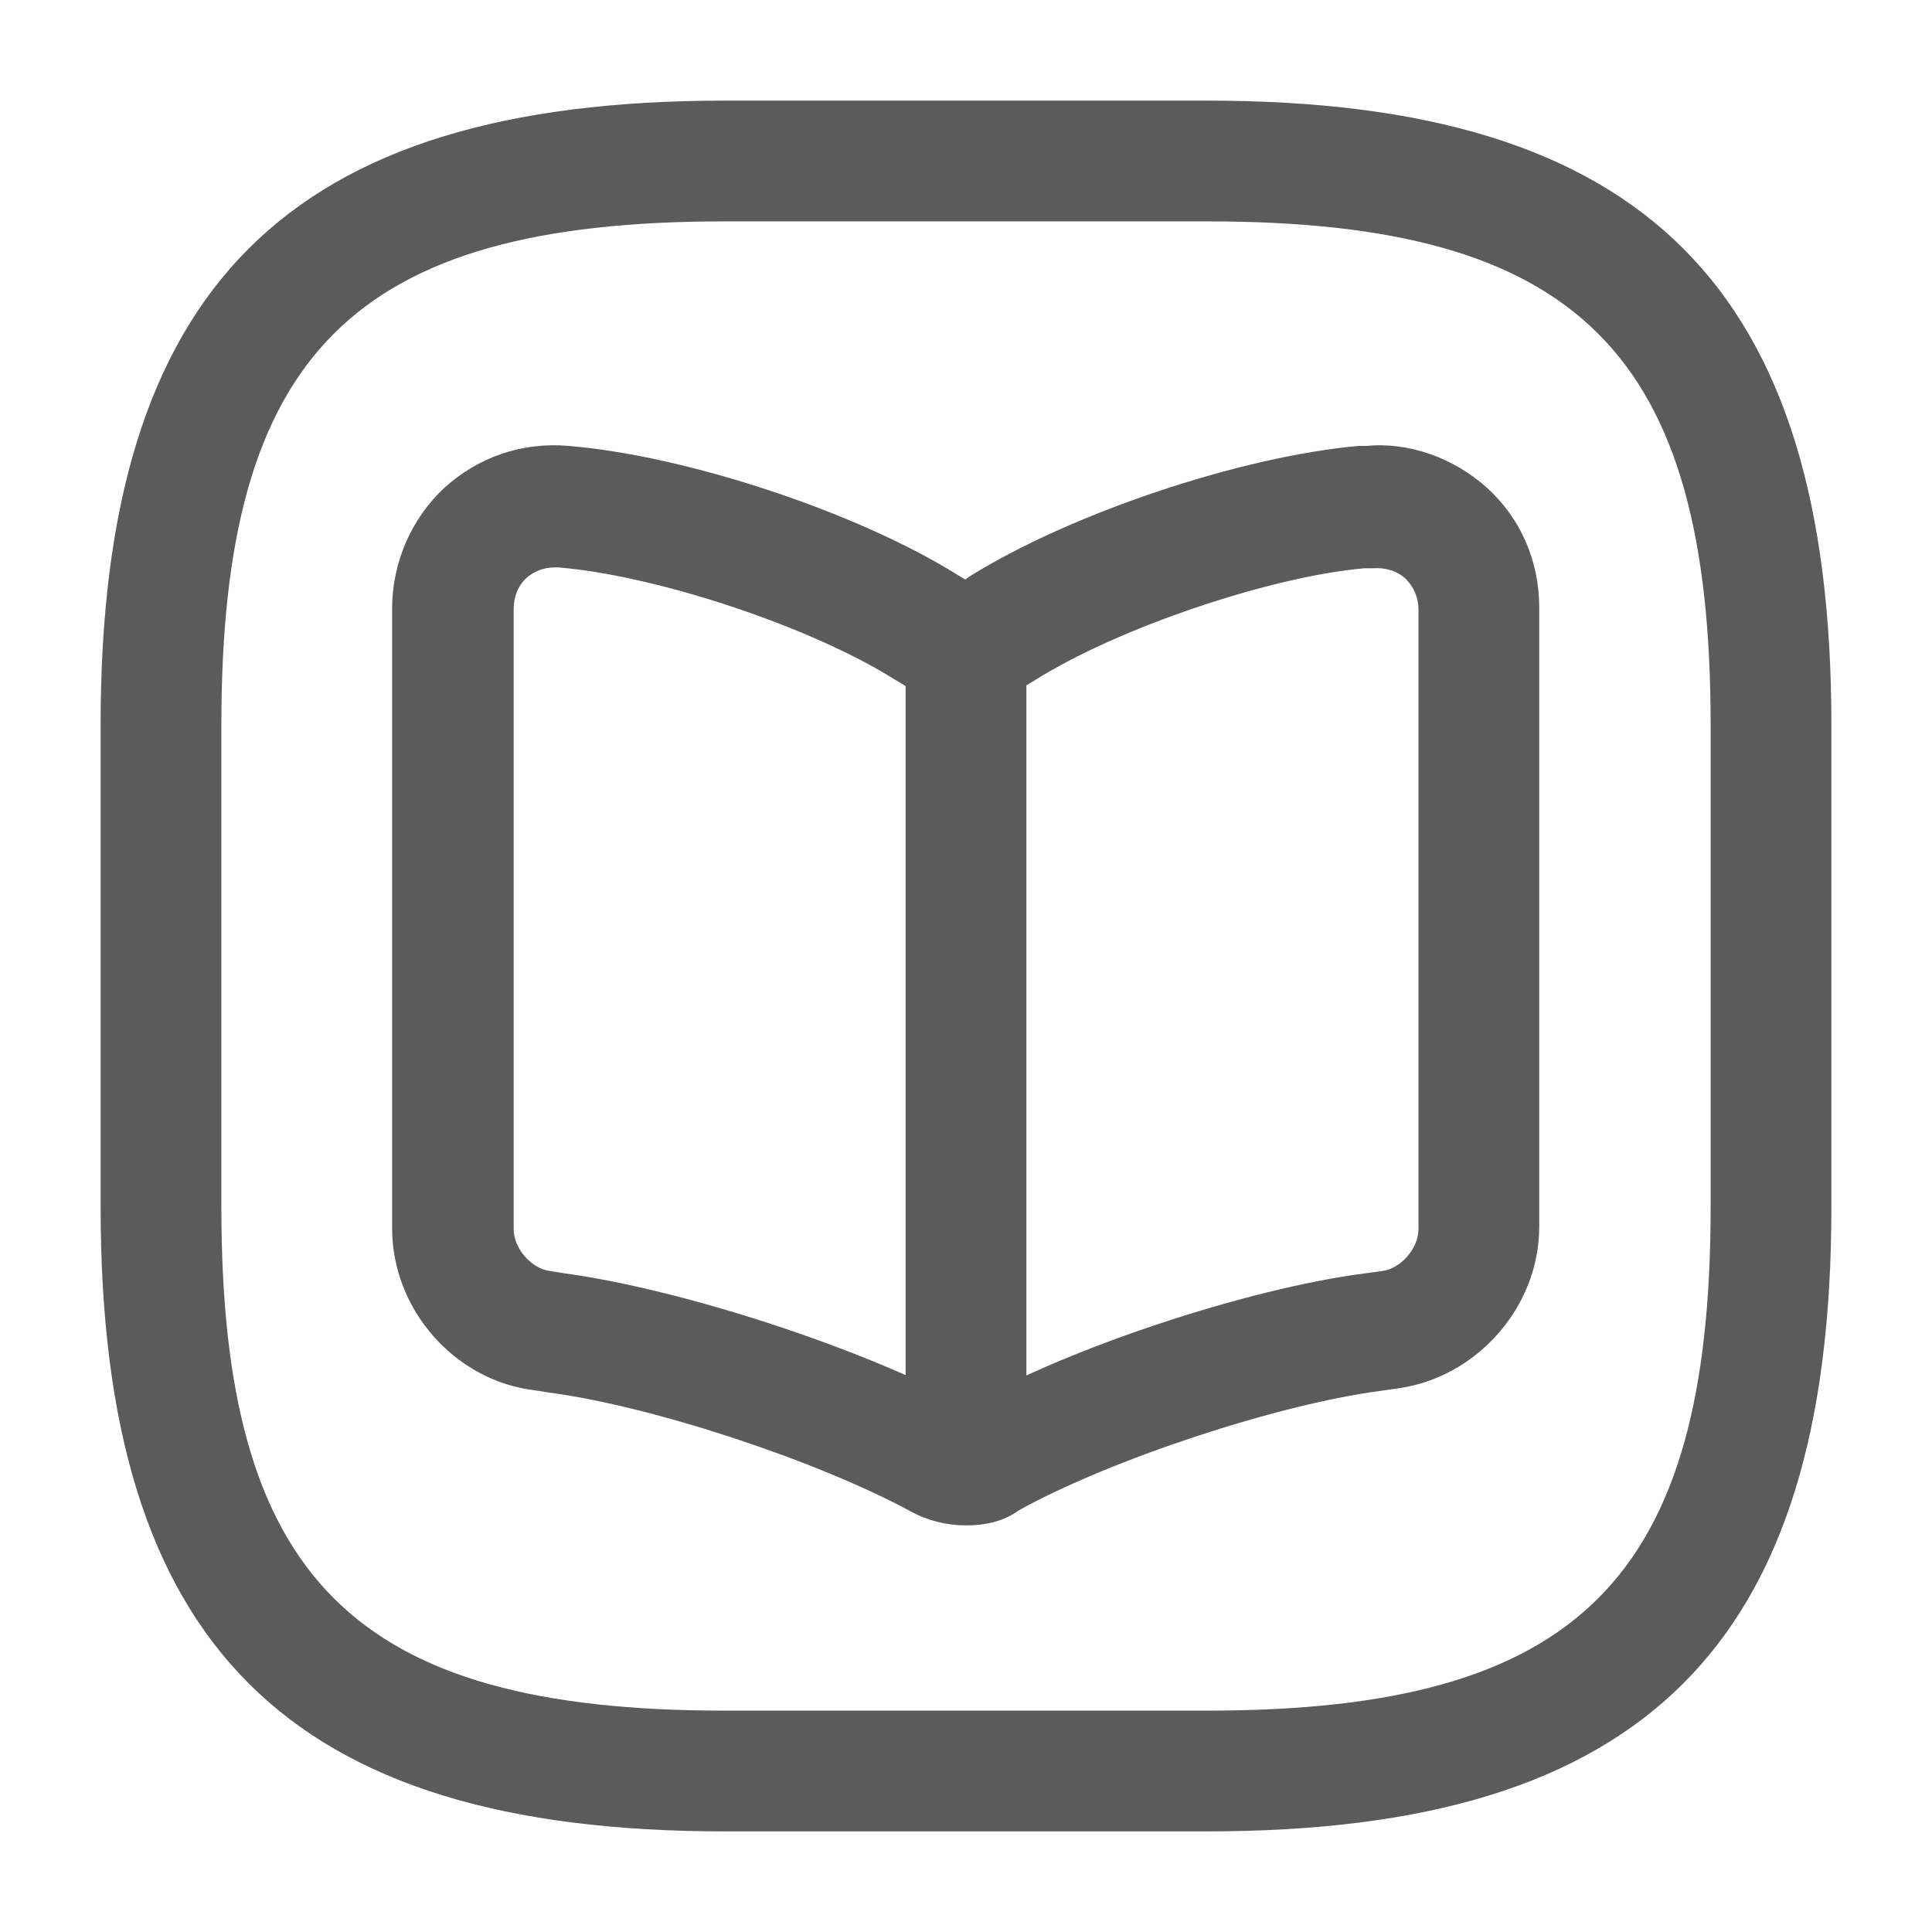 <svg width="24" height="24" viewBox="0 0 24 24" fill="none" xmlns="http://www.w3.org/2000/svg">
<path d="M15 22.75H9C3.57 22.75 1.25 20.43 1.25 15V9C1.25 3.57 3.57 1.25 9 1.25H15C20.43 1.25 22.75 3.57 22.75 9V15C22.75 20.43 20.43 22.75 15 22.75ZM9 2.75C4.39 2.75 2.75 4.39 2.75 9V15C2.75 19.61 4.39 21.25 9 21.25H15C19.61 21.25 21.25 19.61 21.25 15V9C21.25 4.39 19.61 2.75 15 2.75H9Z" fill="#5B5B5B"/>
<path d="M12.001 18.949C11.761 18.949 11.521 18.889 11.321 18.779C10.161 18.149 8.111 17.469 6.821 17.299L6.631 17.269C5.651 17.149 4.871 16.269 4.871 15.259V7.559C4.871 6.989 5.111 6.439 5.521 6.059C5.941 5.679 6.481 5.489 7.061 5.539C8.521 5.659 10.641 6.359 11.891 7.139L11.991 7.199L12.031 7.169C13.291 6.379 15.411 5.669 16.881 5.539C16.901 5.539 16.961 5.539 16.981 5.539C17.501 5.489 18.061 5.689 18.471 6.059C18.891 6.439 19.121 6.969 19.121 7.549V15.239C19.121 16.239 18.341 17.119 17.351 17.249L17.141 17.279C15.861 17.449 13.801 18.129 12.661 18.759C12.471 18.899 12.241 18.949 12.001 18.949ZM6.891 7.049C6.751 7.049 6.631 7.099 6.541 7.179C6.431 7.279 6.381 7.419 6.381 7.569V15.269C6.381 15.509 6.601 15.759 6.831 15.789L7.021 15.819C8.481 16.019 10.721 16.749 12.021 17.459C13.231 16.759 15.481 16.009 16.951 15.819L17.171 15.789C17.401 15.759 17.621 15.509 17.621 15.269V7.579C17.621 7.419 17.561 7.289 17.461 7.189C17.351 7.089 17.211 7.049 17.051 7.059C17.031 7.059 16.971 7.059 16.951 7.059C15.791 7.159 13.881 7.799 12.841 8.459L12.741 8.519C12.301 8.789 11.681 8.789 11.261 8.529L11.111 8.439C10.061 7.779 8.151 7.149 6.941 7.049C6.921 7.049 6.911 7.049 6.891 7.049Z" fill="#5B5B5B"/>
<path d="M12 18.412C11.59 18.412 11.25 18.072 11.25 17.662V8.102C11.25 7.692 11.59 7.352 12 7.352C12.41 7.352 12.75 7.692 12.75 8.102V17.662C12.75 18.082 12.41 18.412 12 18.412Z" fill="#5B5B5B"/>
</svg>
